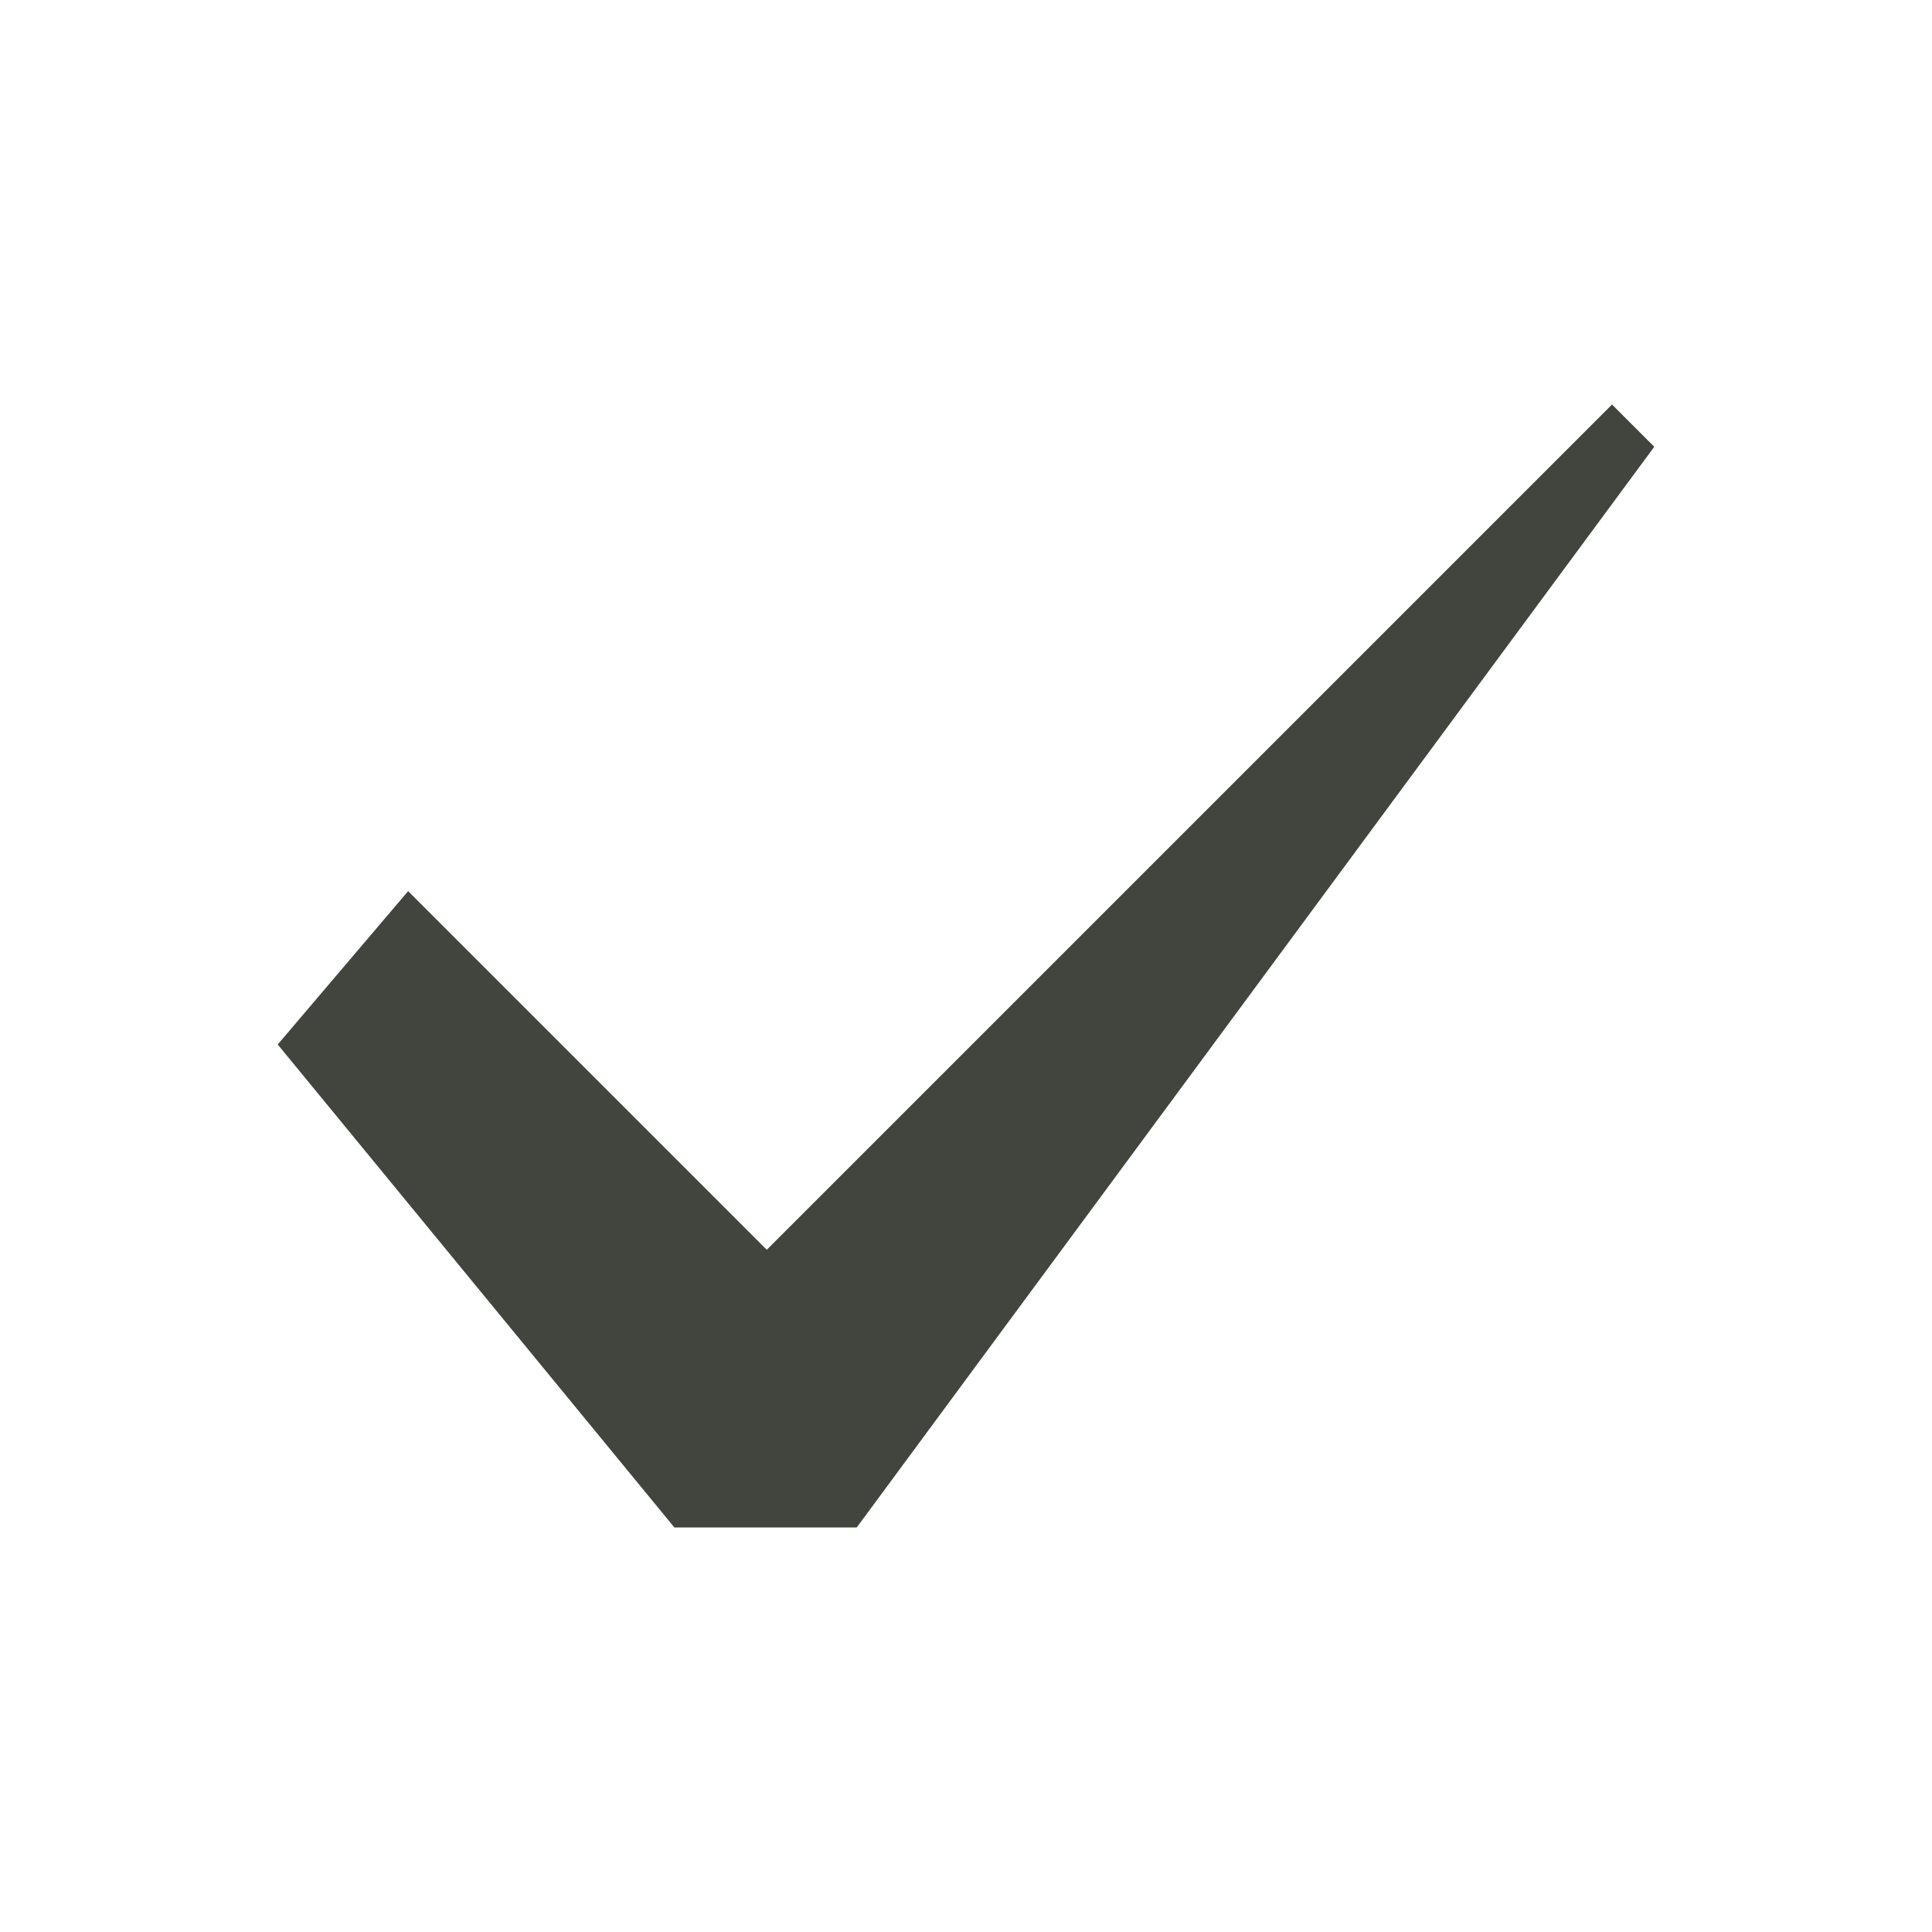 <svg xmlns="http://www.w3.org/2000/svg" version="1.1" viewBox="0 0 16 16">
<path d="m2.3 8.65 3.285 4h1.51l6.605-8.95-0.35-0.35-7 7-2.97-2.97-1.08 1.27z" fill="#42453E" class="theme_selected_fg"/>
</svg>